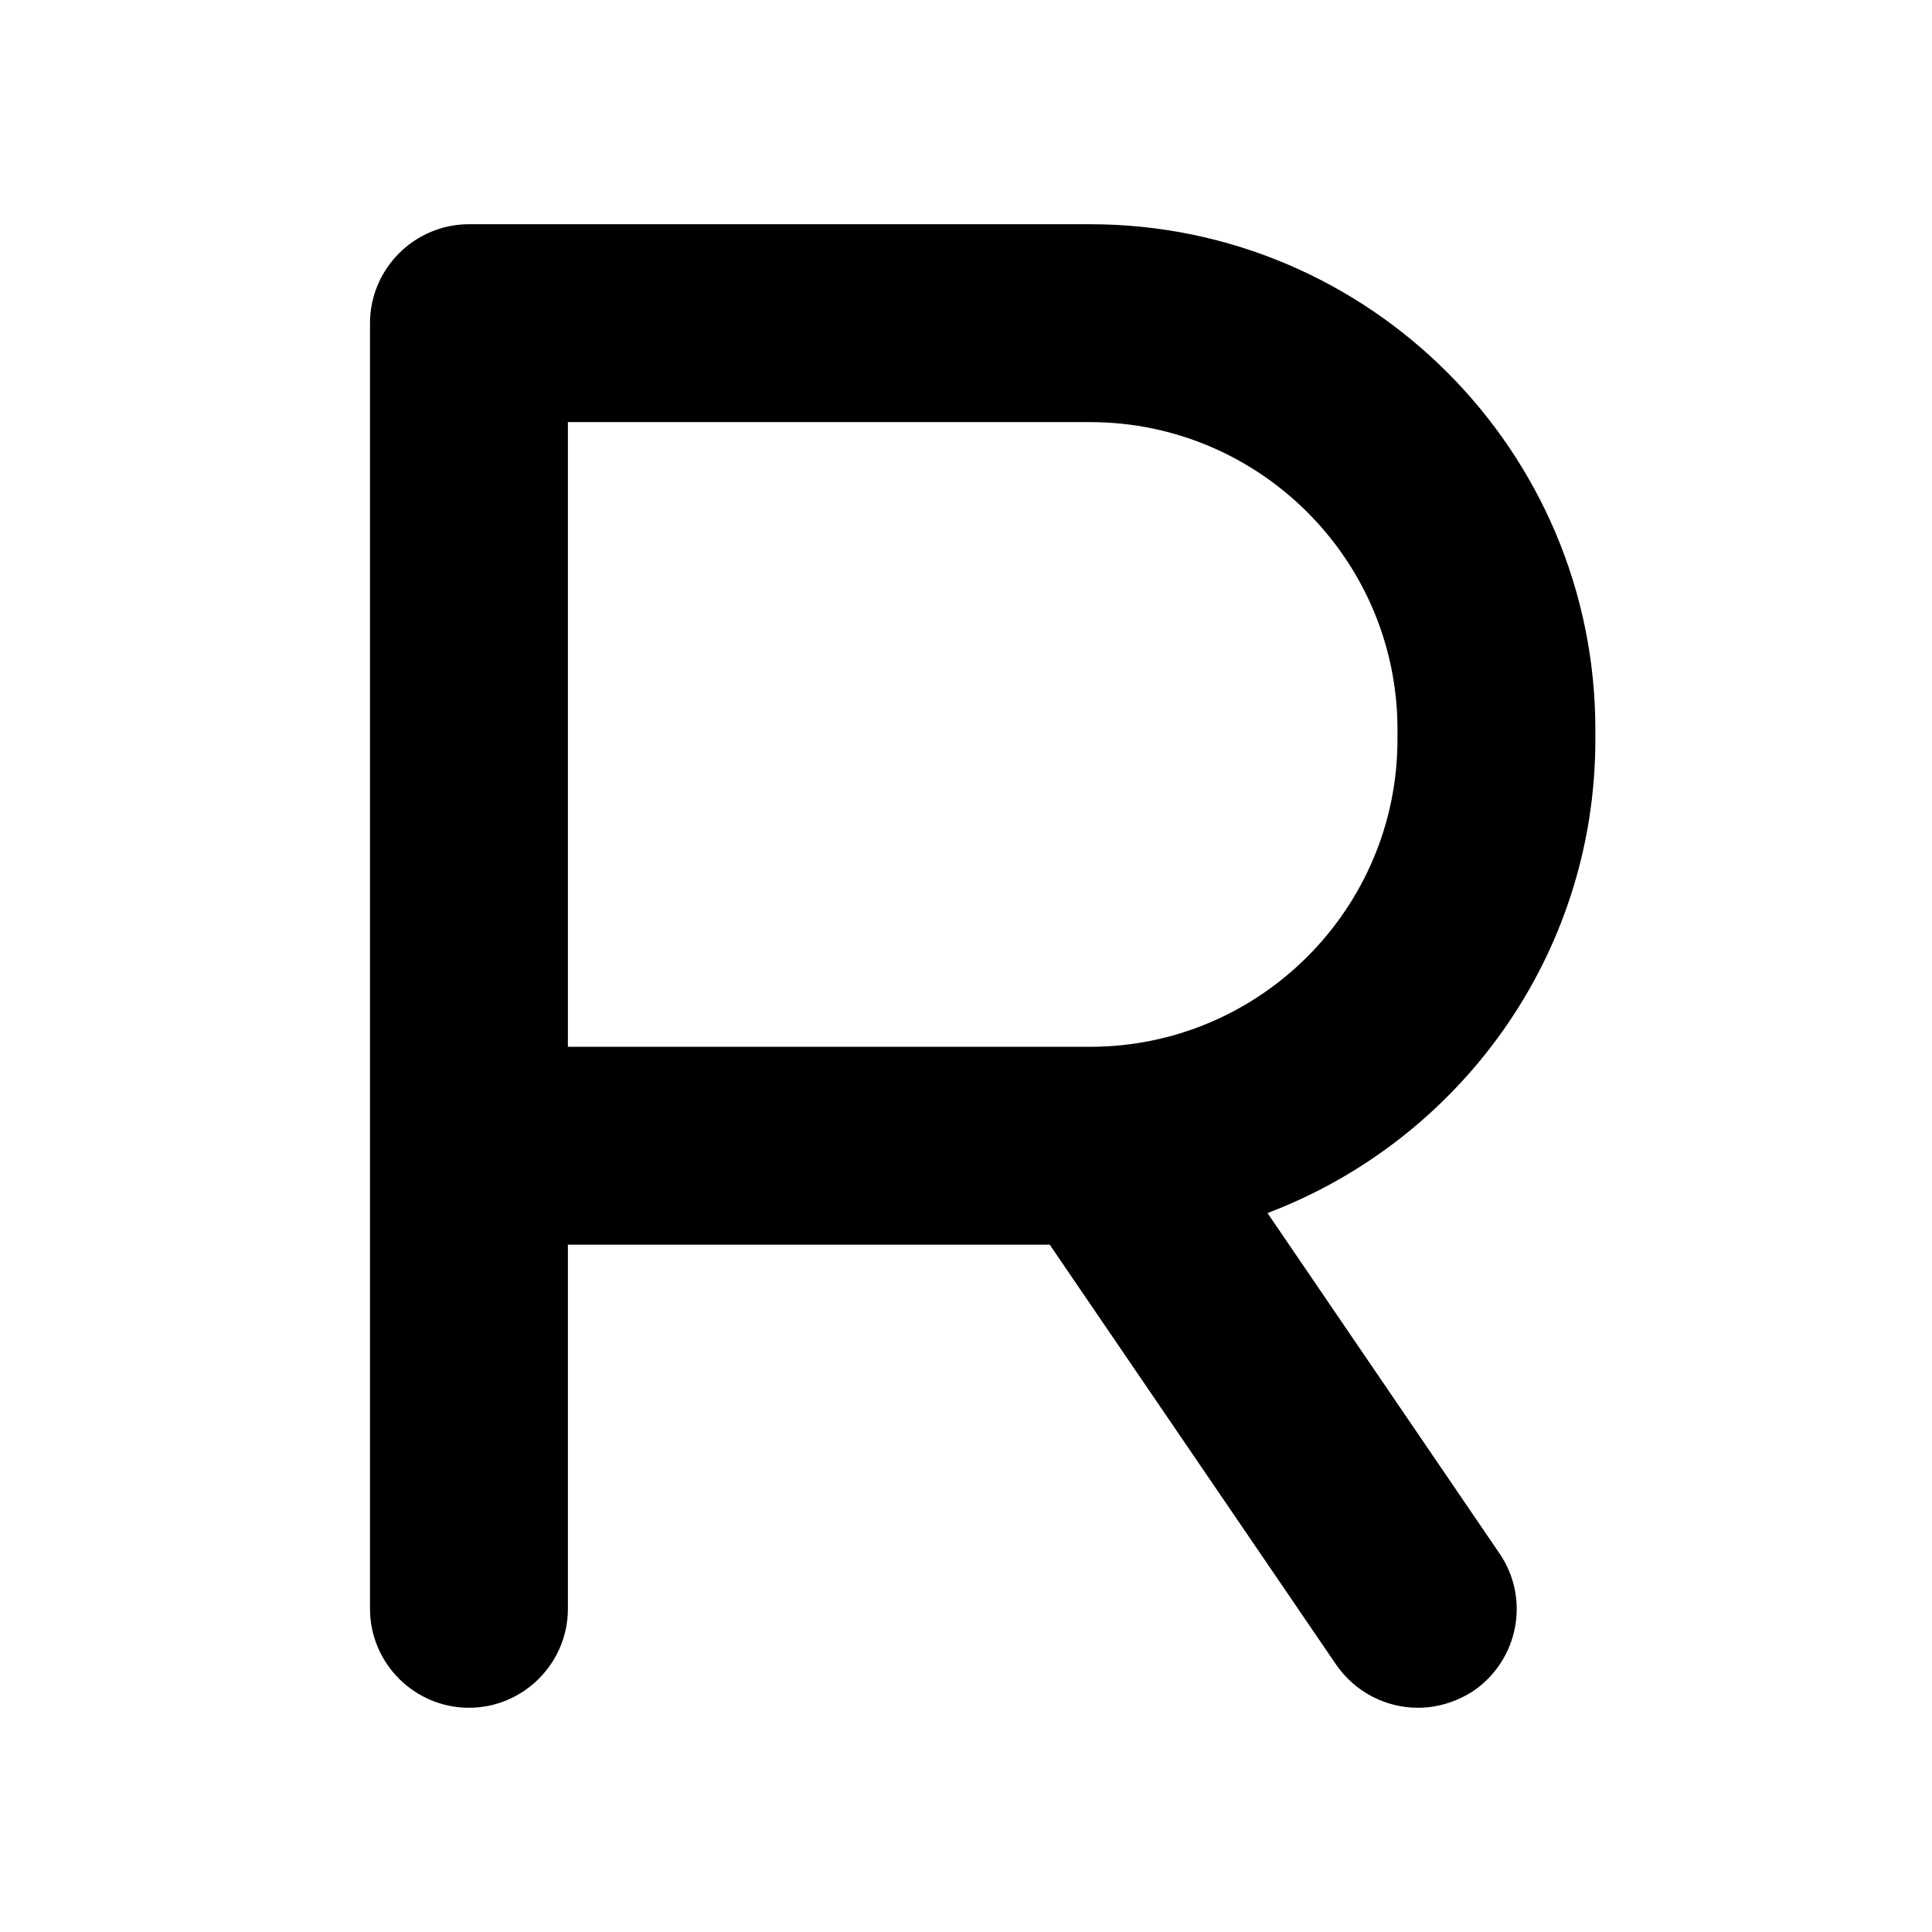 <?xml version="1.0" encoding="utf-8"?>
<!-- Generator: Adobe Illustrator 18.0.0, SVG Export Plug-In . SVG Version: 6.00 Build 0)  -->
<!DOCTYPE svg PUBLIC "-//W3C//DTD SVG 1.1//EN" "http://www.w3.org/Graphics/SVG/1.1/DTD/svg11.dtd">
<svg version="1.1" id="Layer_1" xmlns="http://www.w3.org/2000/svg" xmlns:xlink="http://www.w3.org/1999/xlink" x="0px" y="0px"
	 viewBox="0 0 330 330" enable-background="new 0 0 330 330" xml:space="preserve">
<g>
	<path d="M272.5,126.3v-1.7c0-47.6-38.7-86.3-86.3-86.3H80.1c-9.3,0-16.9,7.6-16.9,16.9v219.6c0,9.3,7.6,16.9,16.9,16.9
		S97,284.1,97,274.8v-62.2h82.3l48.9,71.7c3.3,4.8,8.6,7.4,14,7.4c3.3,0,6.6-1,9.5-2.9c7.7-5.3,9.7-15.8,4.4-23.5l-39.6-58.1
		C249.2,194.8,272.5,163.3,272.5,126.3z M238.7,126.3c0,28.9-23.5,52.5-52.5,52.5H97V72.1h89.2c28.9,0,52.5,23.5,52.5,52.5V126.3z"
		/>
</g>
</svg>
